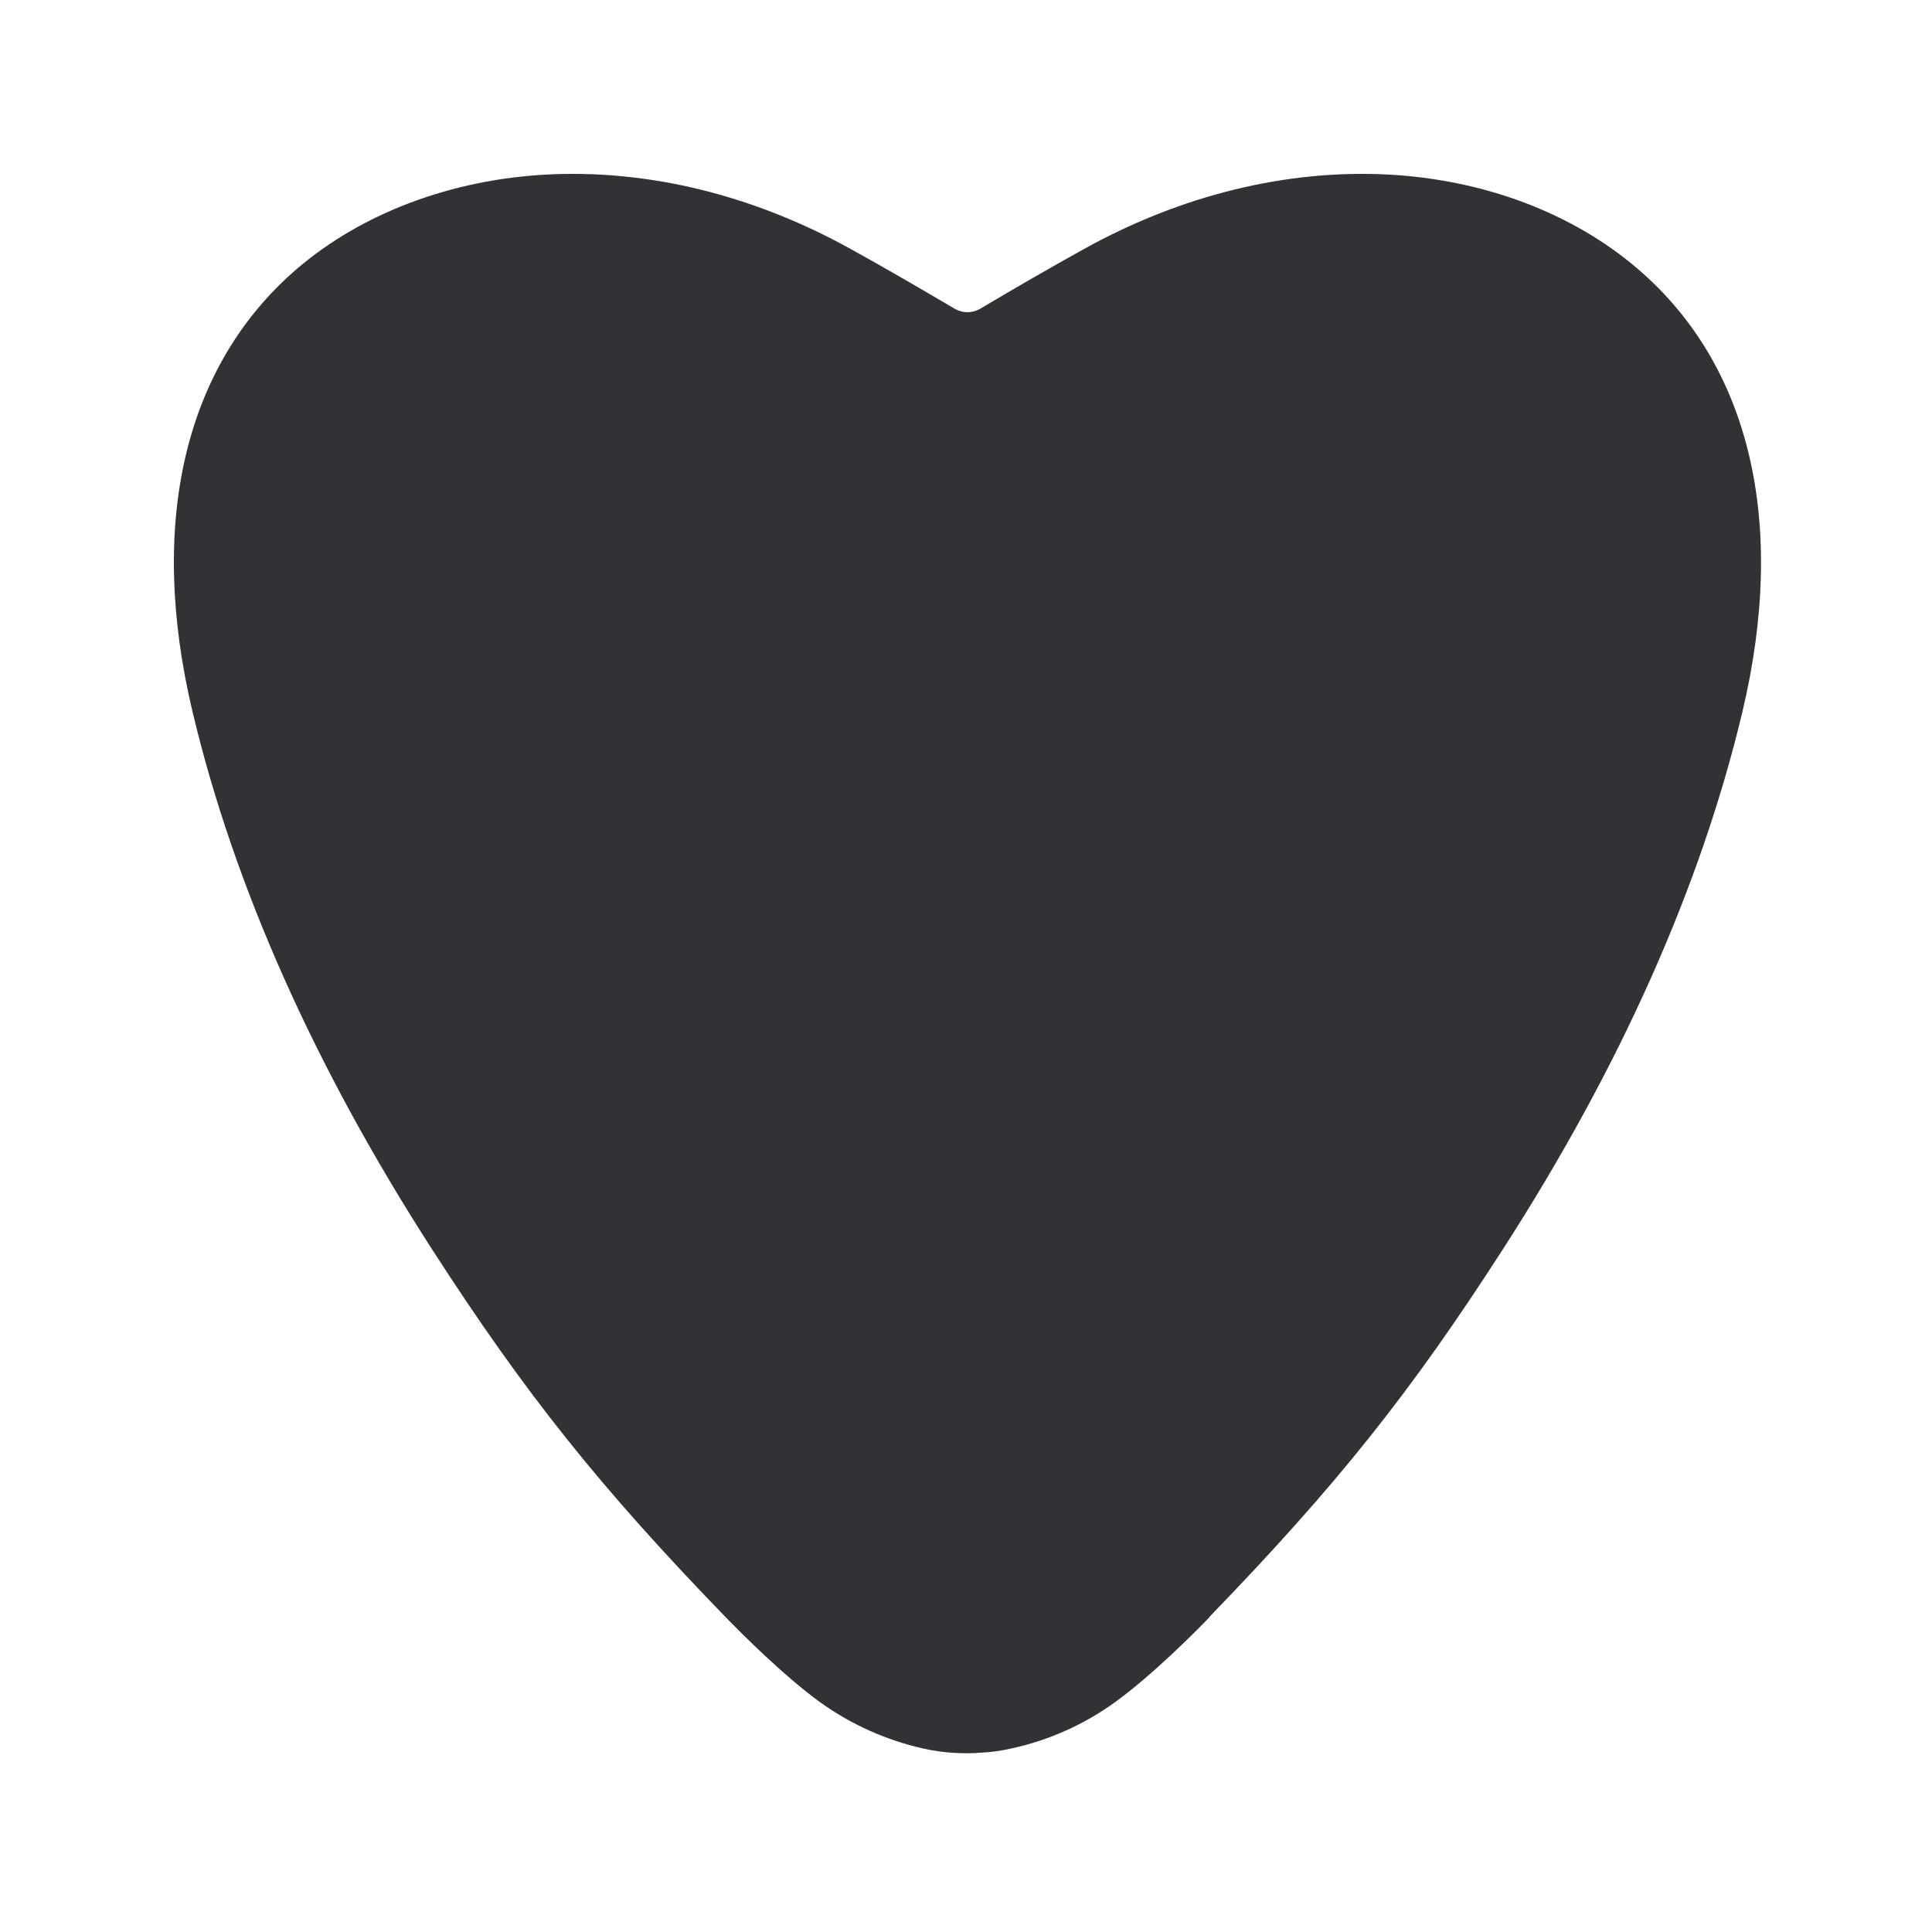 <svg width="24" height="24" viewBox="0 0 24 24" fill="none" xmlns="http://www.w3.org/2000/svg">
<path fill-rule="evenodd" clip-rule="evenodd" d="M12.036 21.779H12.02C11.969 21.779 11.924 21.779 11.882 21.776H11.865C11.731 21.767 11.597 21.751 11.465 21.72C11.005 21.616 10.569 21.42 10.188 21.146C9.731 20.815 9.193 20.272 9.039 20.115C7.451 18.476 6.524 17.314 5.361 15.51C3.907 13.252 2.907 11.008 2.392 8.843C1.832 6.49 2.294 4.538 3.689 3.339C4.498 2.647 5.605 2.23 6.798 2.168C8.056 2.104 9.361 2.423 10.571 3.095C10.983 3.322 11.406 3.569 11.868 3.84C11.961 3.891 12.073 3.891 12.168 3.84C12.63 3.566 13.053 3.322 13.468 3.092C14.675 2.423 15.98 2.104 17.238 2.168C18.434 2.23 19.538 2.647 20.347 3.342C21.742 4.538 22.204 6.493 21.644 8.846C21.129 11.008 20.131 13.249 18.675 15.51C17.524 17.3 16.599 18.457 15.036 20.073L15.036 20.073C15.025 20.087 15.014 20.101 15 20.115C14.846 20.274 14.308 20.815 13.854 21.143C13.473 21.42 13.036 21.616 12.577 21.717C12.445 21.748 12.311 21.767 12.176 21.773H12.159C12.117 21.779 12.078 21.779 12.036 21.779Z" fill="#313235"/>
</svg>
